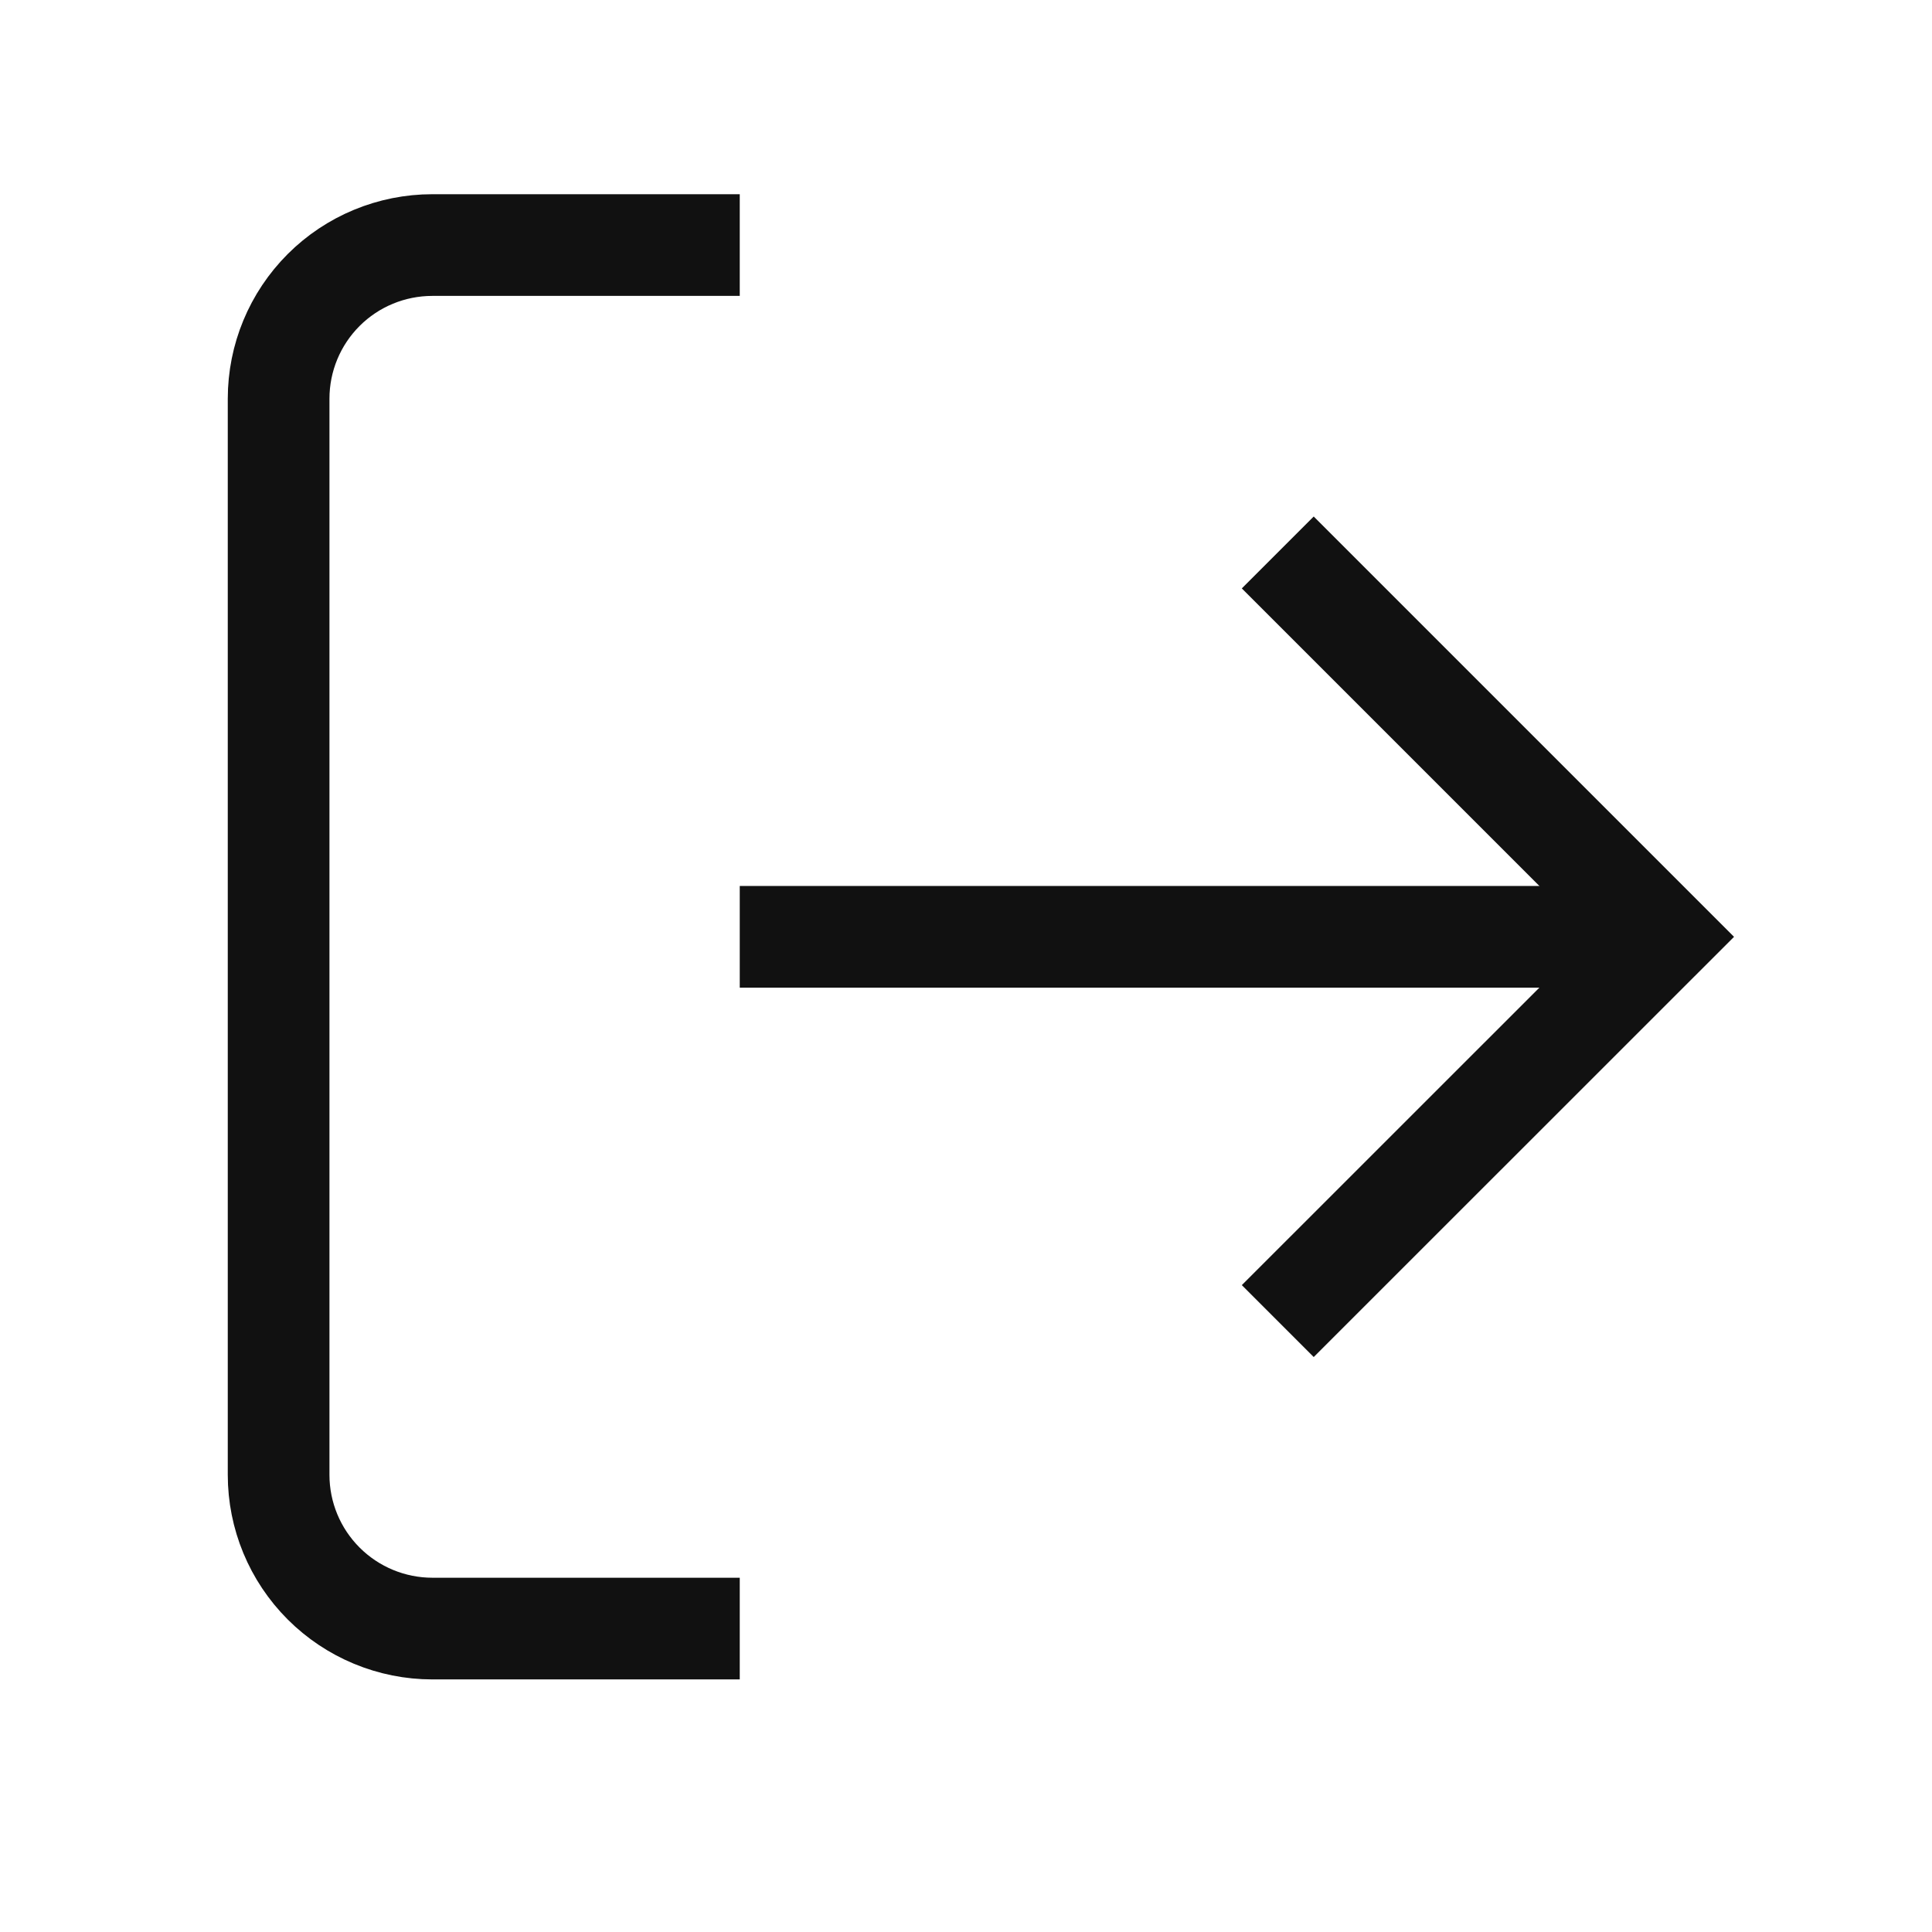 <svg width="19" height="19" viewBox="0 0 19 19" fill="none" xmlns="http://www.w3.org/2000/svg">
<g id="Frame">
<path id="Vector" d="M7.275 16.016H4.252C3.851 16.016 3.466 15.856 3.183 15.573C2.899 15.289 2.74 14.905 2.74 14.504L2.74 3.921C2.74 3.52 2.899 3.136 3.183 2.852C3.466 2.569 3.851 2.41 4.252 2.41L7.275 2.41" stroke="#111111" strokeWidth="1.037" strokeLinecap="round" strokeLinejoin="round"/>
<path id="Vector_2" d="M12.566 12.992L16.346 9.213L12.566 5.433" stroke="#111111" strokeWidth="1.037" strokeLinecap="round" strokeLinejoin="round"/>
<path id="Vector_3" d="M16.346 9.213L7.275 9.213" stroke="#111111" strokeWidth="1.037" strokeLinecap="round" strokeLinejoin="round"/>
</g>
</svg>
